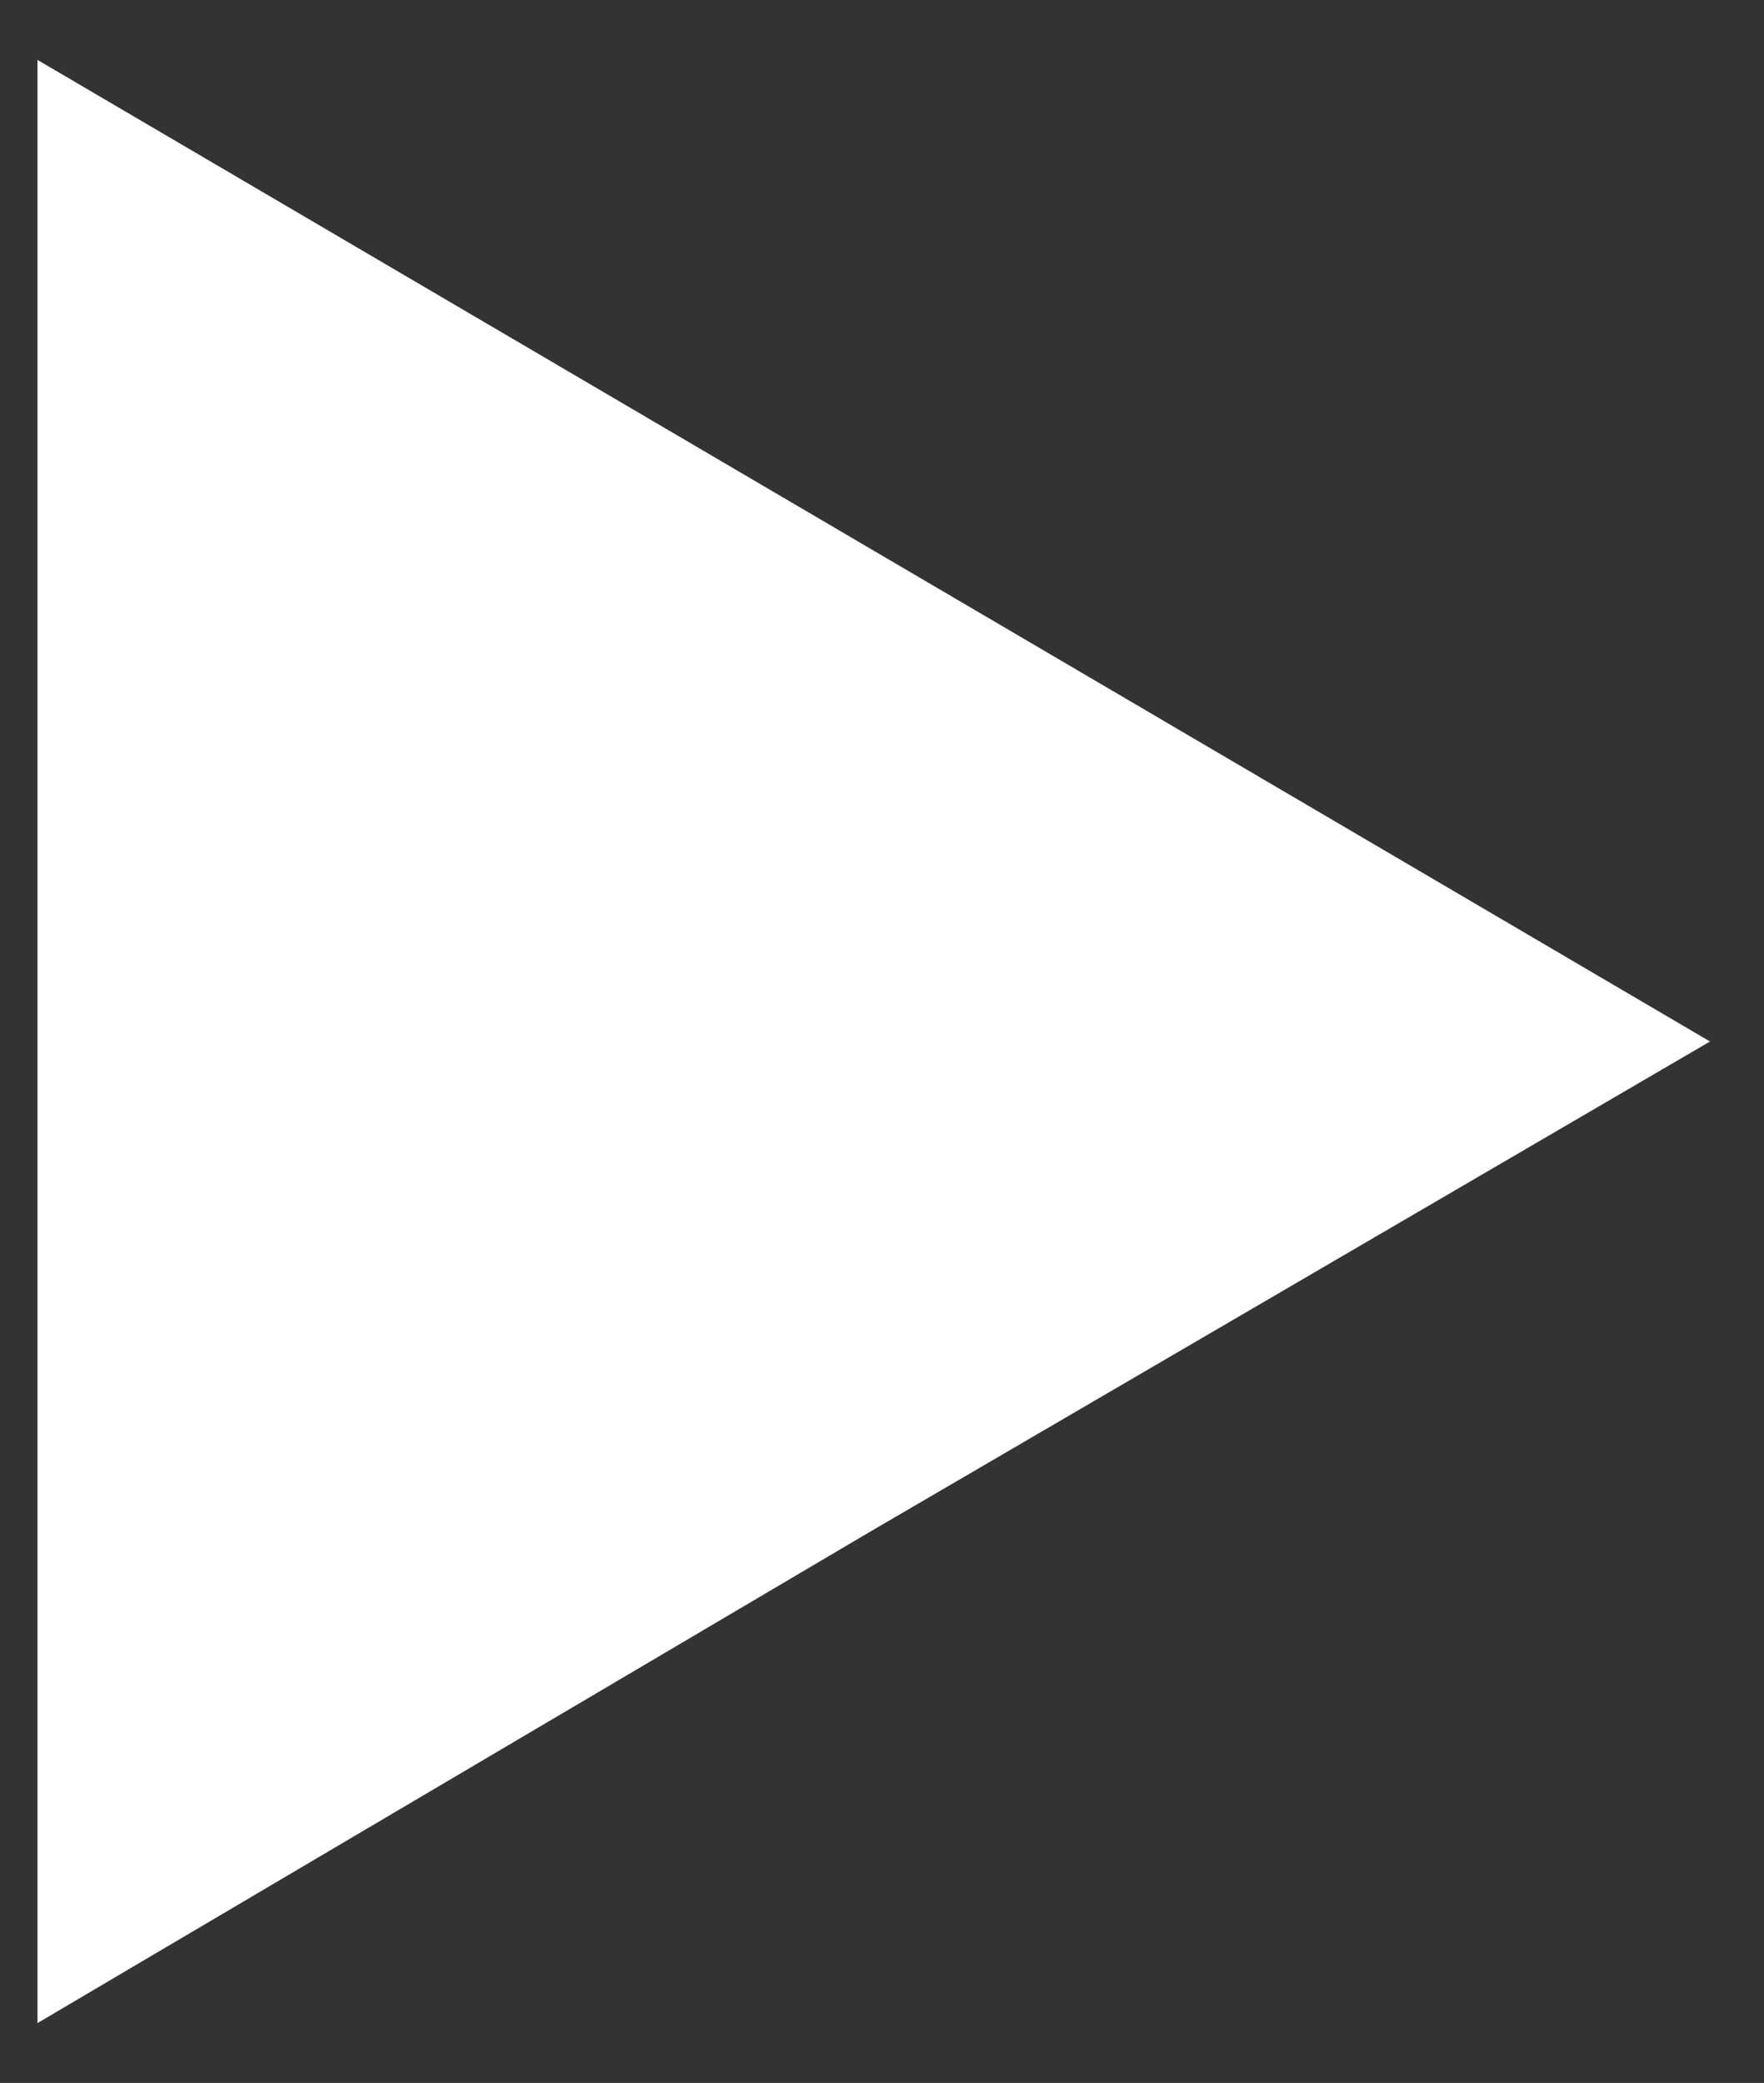 <?xml version="1.0" encoding="utf-8"?>
<!-- Generator: Adobe Illustrator 16.0.0, SVG Export Plug-In . SVG Version: 6.00 Build 0)  -->
<!DOCTYPE svg PUBLIC "-//W3C//DTD SVG 1.1//EN" "http://www.w3.org/Graphics/SVG/1.1/DTD/svg11.dtd">
<svg version="1.1" id="Layer_1" xmlns="http://www.w3.org/2000/svg" xmlns:xlink="http://www.w3.org/1999/xlink" x="0px" y="0px"
	 width="20px" height="23.607px" viewBox="0 0 20 23.607" enable-background="new 0 0 20 23.607" xml:space="preserve">
<rect x="0" y="0" width="20" height="23.607" fill="#333333" stroke="none"/>
<polygon fill="#FFFFFF" points="0.425,11.804 0.425,22.929 9.855,17.366 19.388,11.804 9.906,6.241 0.425,0.679 "/>
</svg>
